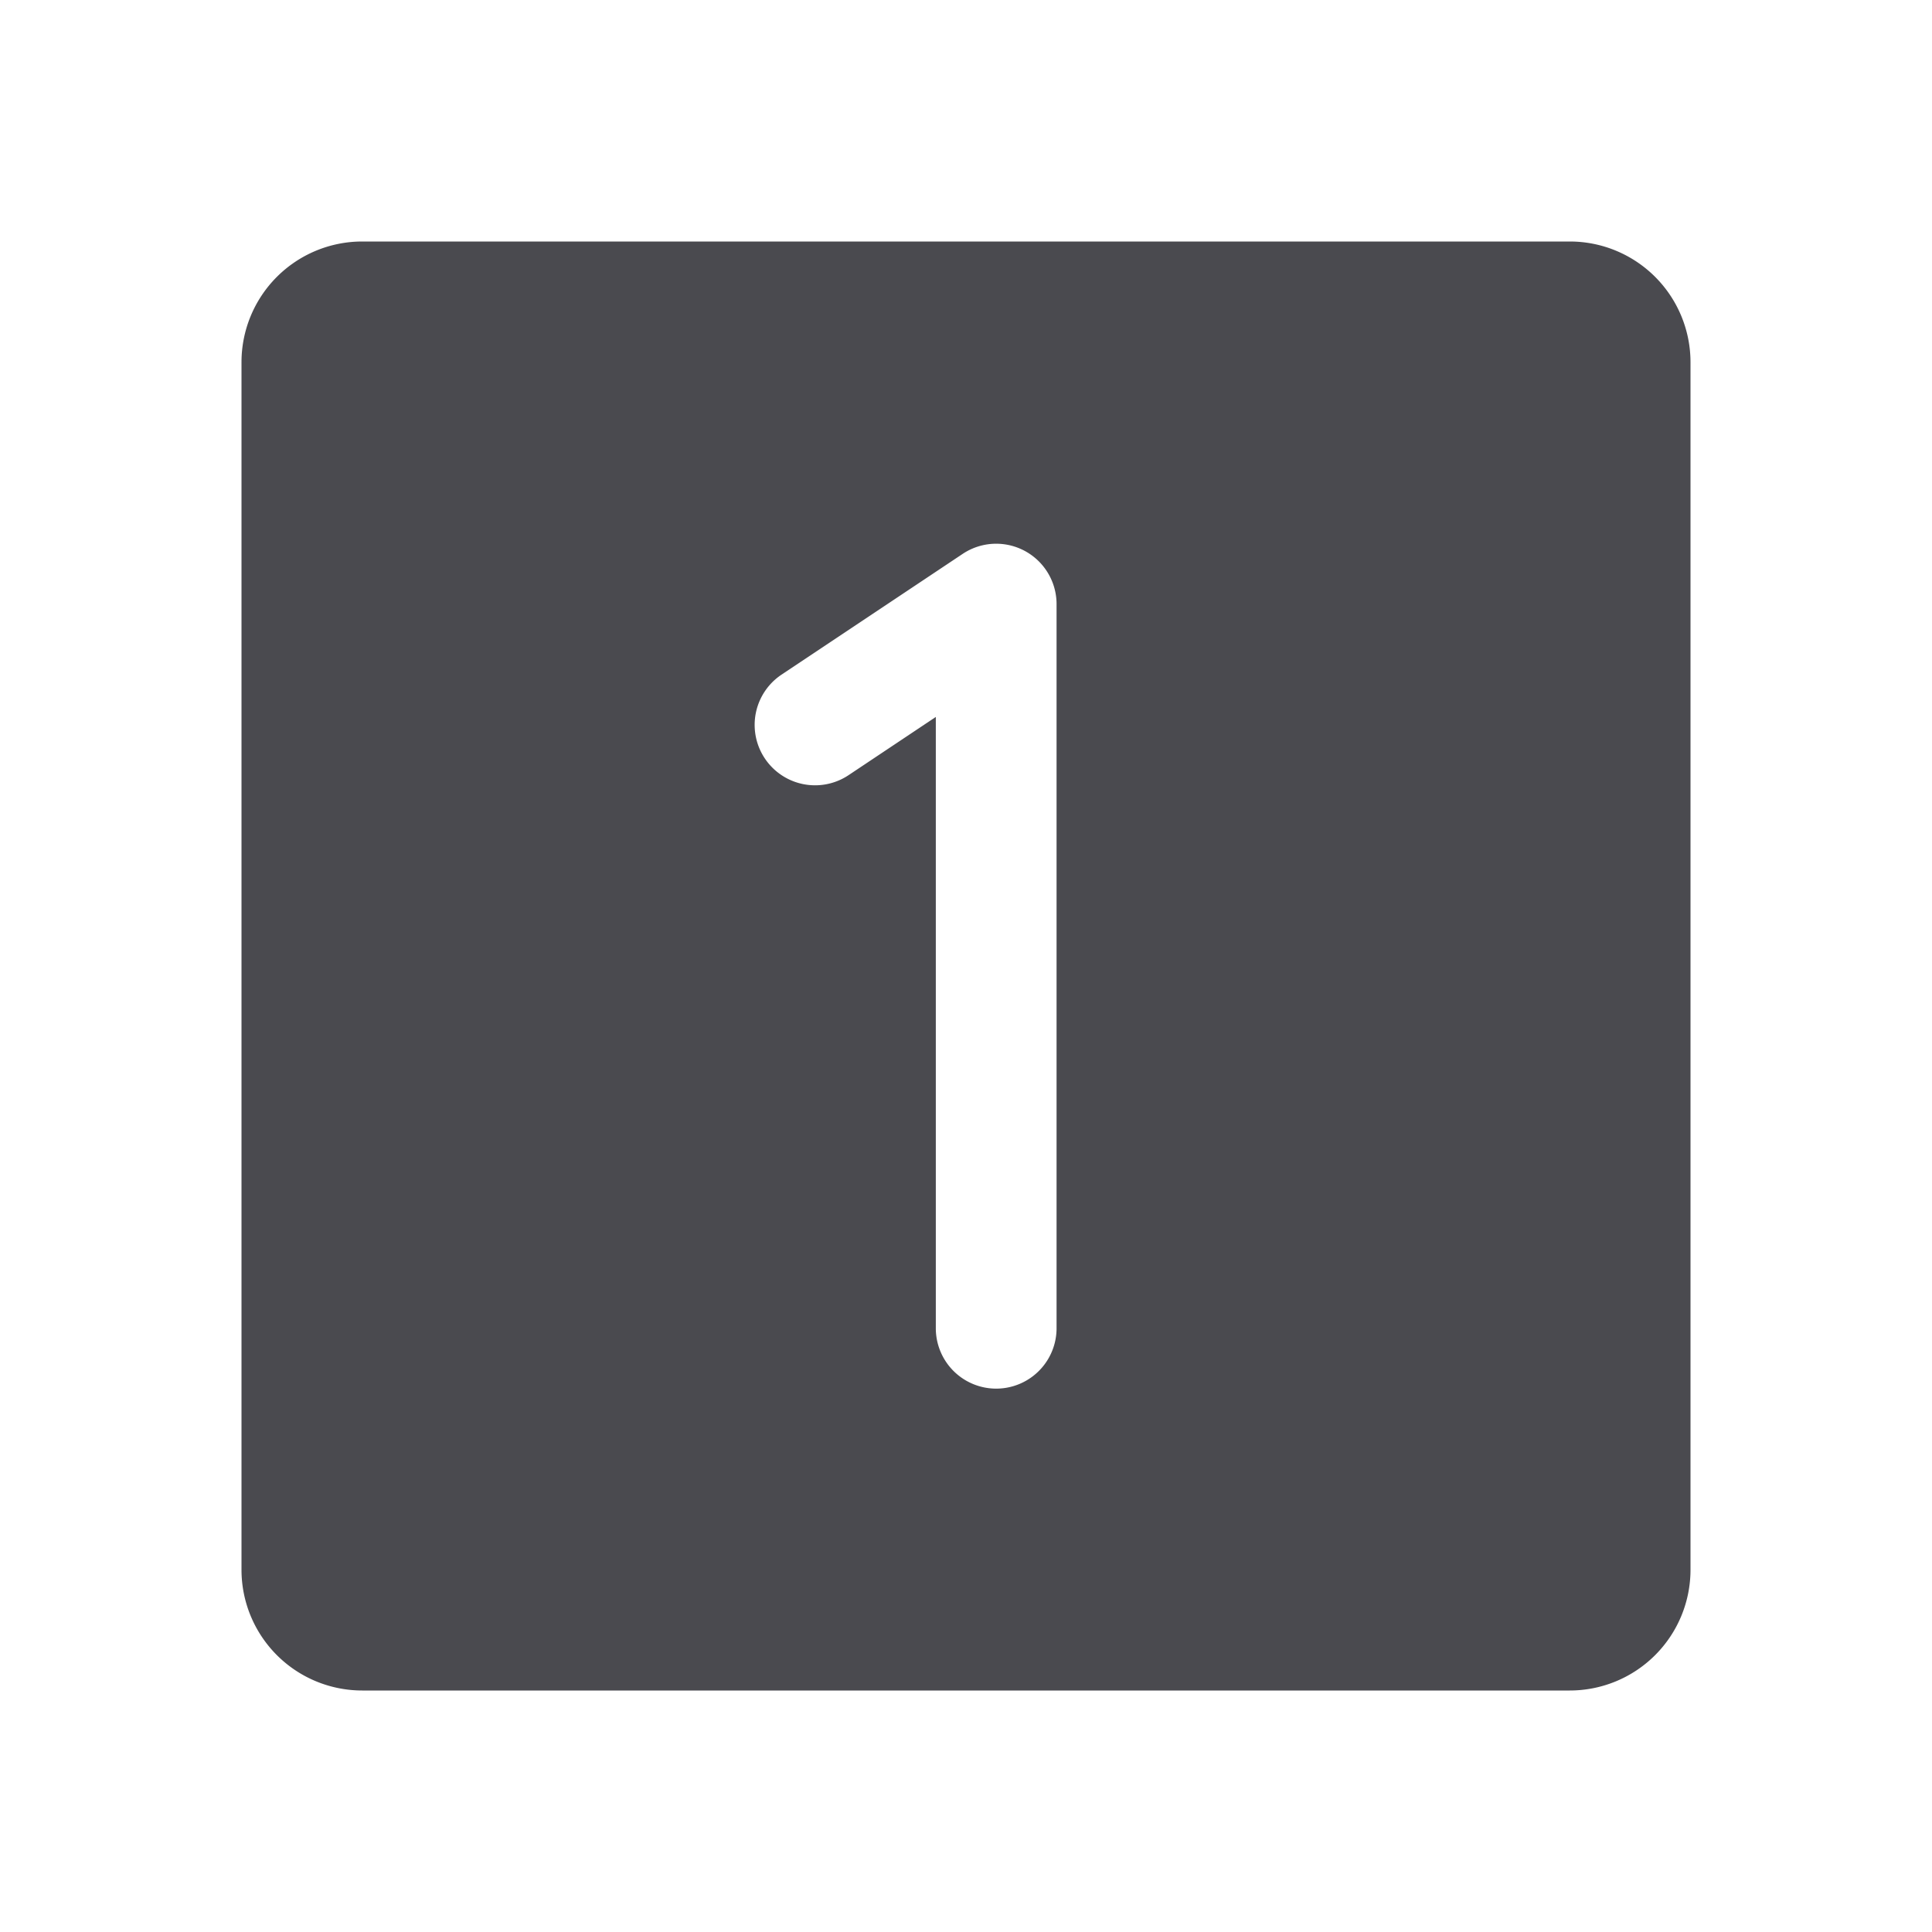 <svg xmlns="http://www.w3.org/2000/svg" width="32" height="32" fill="none" viewBox="0 0 32 32">
  <path fill="#4A4A4F" d="M26 4H6a2 2 0 0 0-2 2v20a2 2 0 0 0 2 2h20a2 2 0 0 0 2-2V6a2 2 0 0 0-2-2Zm-8.5 18a1 1 0 0 1-2 0V11.875l-1.445.964a1 1 0 1 1-1.11-1.665l3-2A1 1 0 0 1 17.5 10v12Z"/>
</svg>
